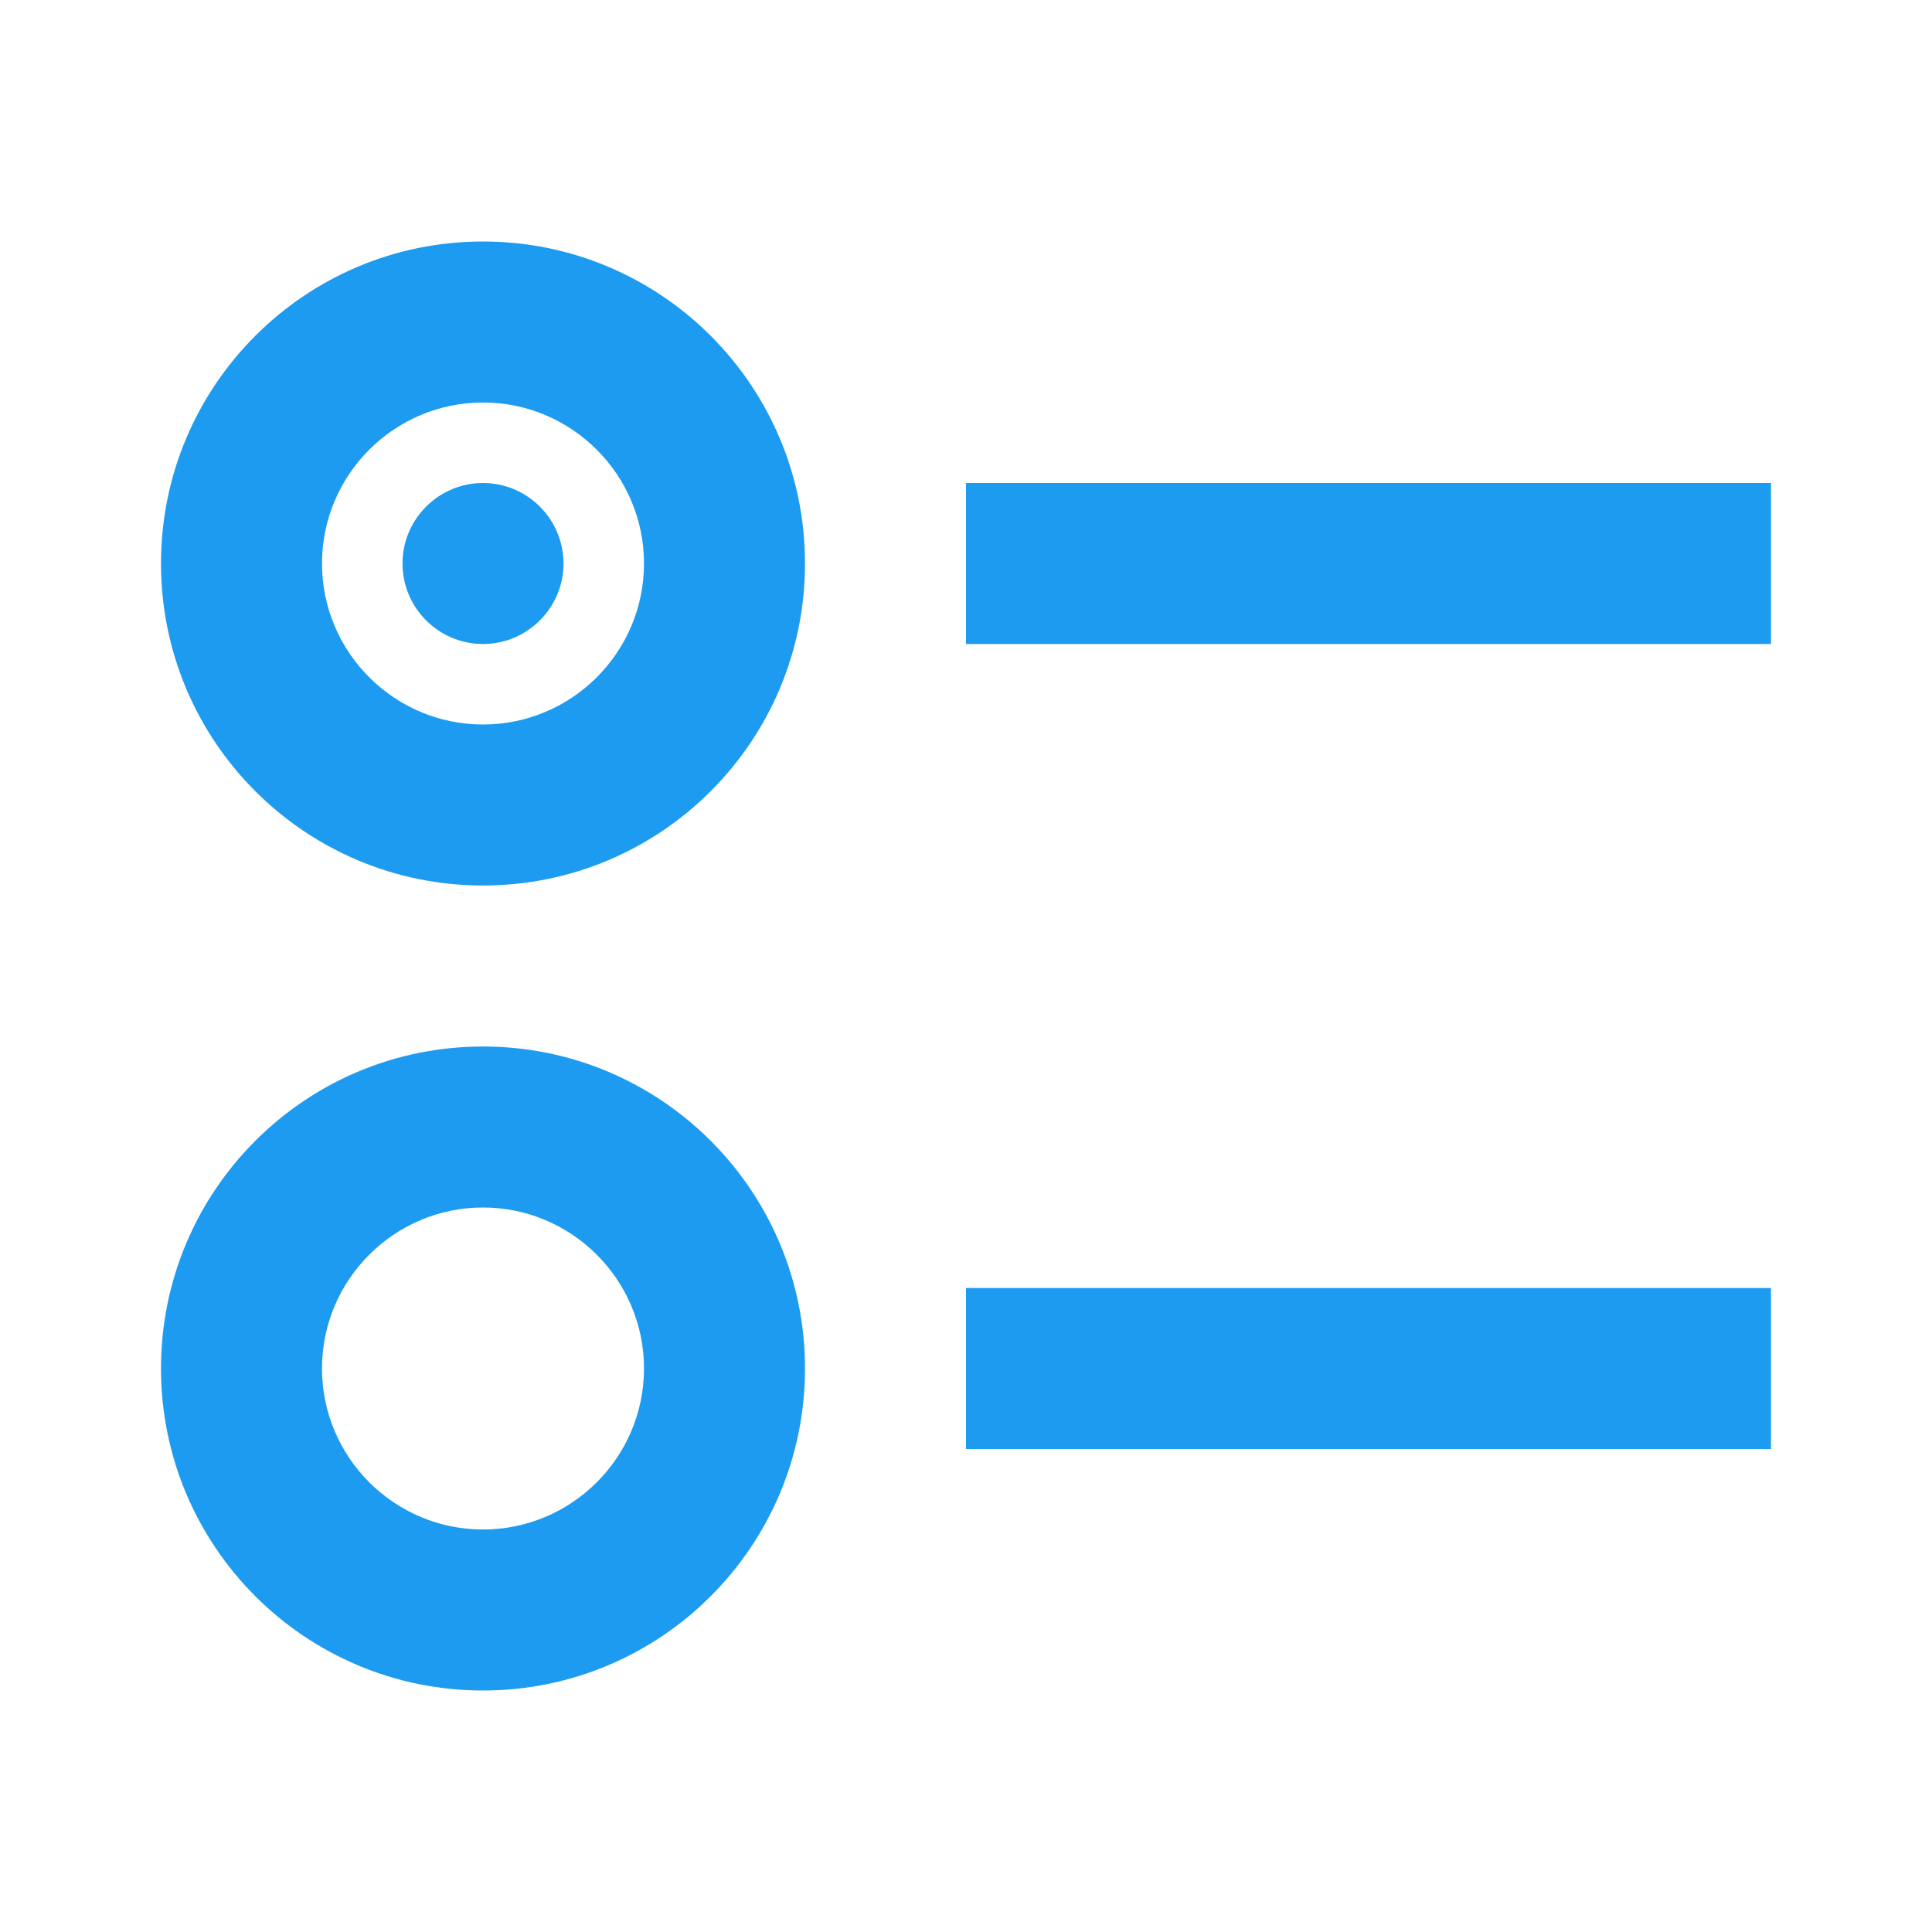 <svg width="24" height="24" viewBox="0 0 24 24" fill="none" xmlns="http://www.w3.org/2000/svg">
<path d="M6 5C4.9 5 4 5.895 4 7C4 8.105 4.9 9 6 9C7.1 9 8 8.105 8 7C8 5.895 7.1 5 6 5ZM2 7C2 4.791 3.79 3 6 3C8.21 3 10 4.791 10 7C10 9.209 8.21 11 6 11C3.79 11 2 9.209 2 7ZM22 8H12V6H22V8ZM6 15C4.9 15 4 15.895 4 17C4 18.105 4.9 19 6 19C7.1 19 8 18.105 8 17C8 15.895 7.1 15 6 15ZM2 17C2 14.791 3.79 13 6 13C8.21 13 10 14.791 10 17C10 19.209 8.21 21 6 21C3.79 21 2 19.209 2 17ZM22 18H12V16H22V18ZM7 7C7 7.552 6.55 8 6 8C5.45 8 5 7.552 5 7C5 6.448 5.45 6 6 6C6.55 6 7 6.448 7 7Z" fill="#1D9BF0"/>
</svg>

